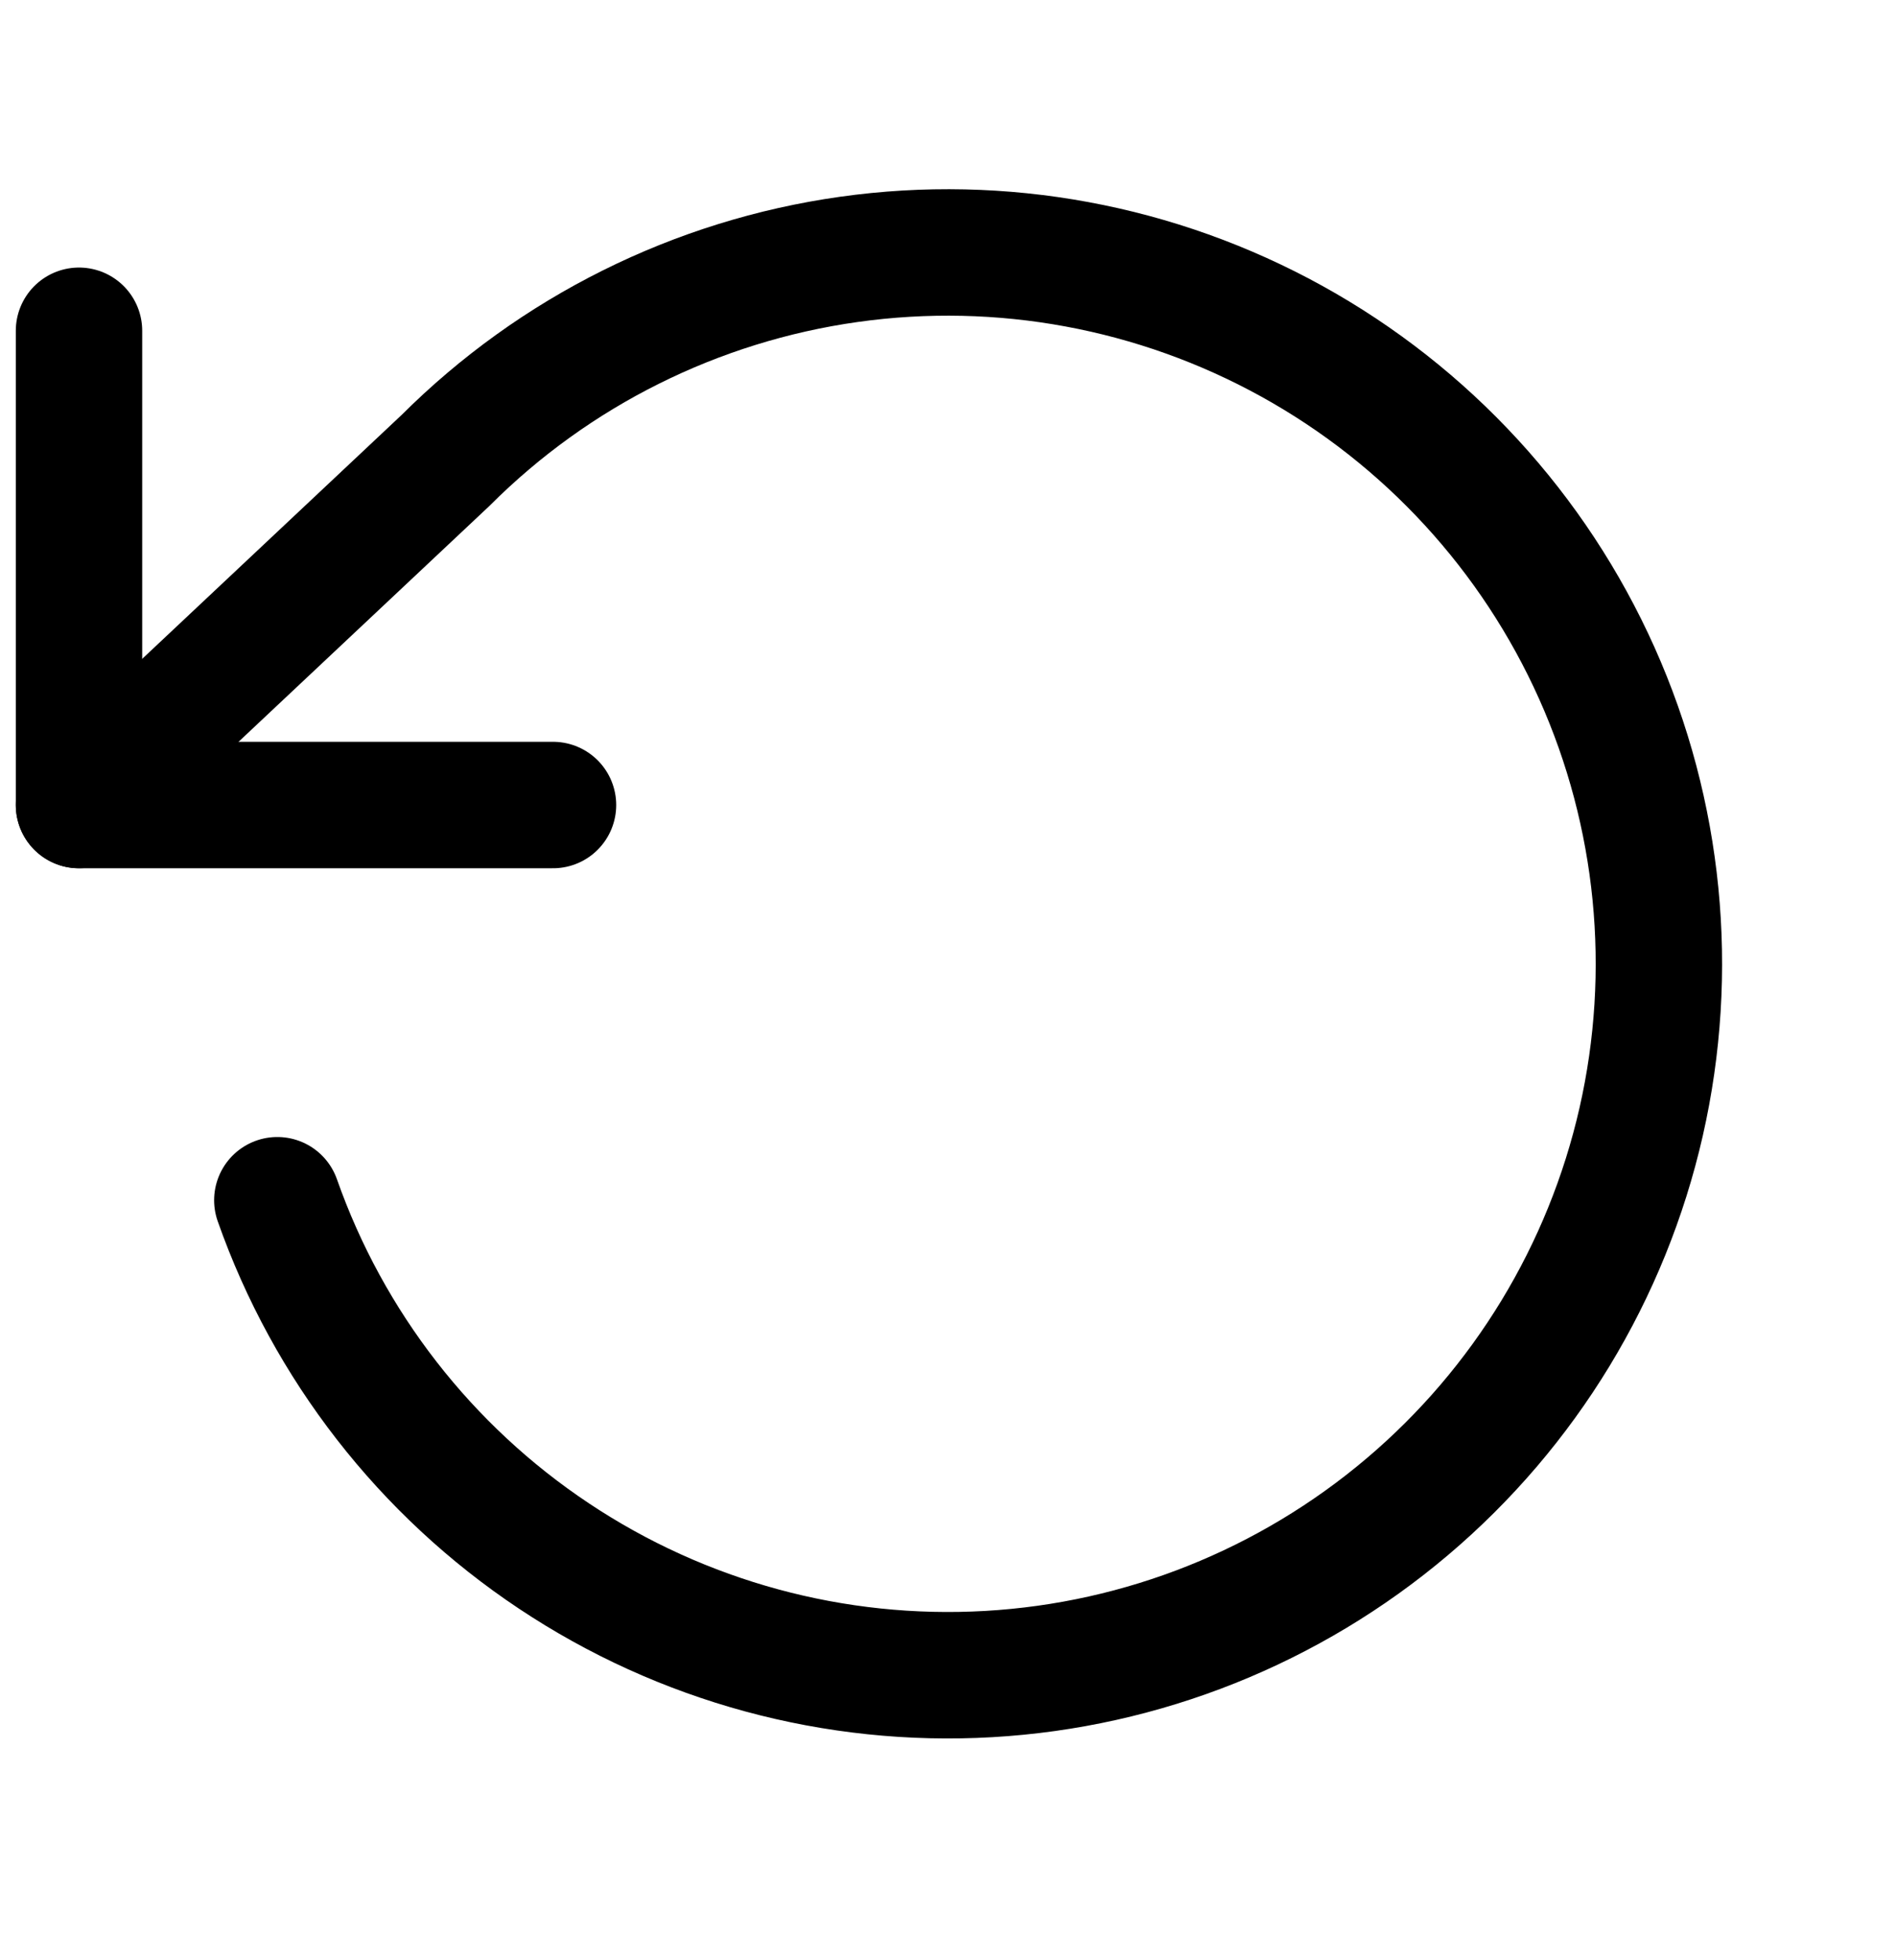 <svg width="30" height="31" viewBox="0 0 30 31" fill="none" xmlns="http://www.w3.org/2000/svg">
<path d="M1.25 5.231V12.731H8.75" stroke="black" stroke-width="2" stroke-linecap="round" stroke-linejoin="round"/>
<path d="M4.388 18.981C5.198 21.281 6.734 23.256 8.765 24.607C10.795 25.959 13.21 26.614 15.645 26.474C18.08 26.334 20.403 25.406 22.265 23.83C24.127 22.255 25.427 20.117 25.968 17.739C26.509 15.36 26.263 12.871 25.266 10.645C24.269 8.419 22.576 6.577 20.441 5.397C18.306 4.217 15.846 3.762 13.431 4.102C11.016 4.442 8.776 5.557 7.05 7.281L1.25 12.731" stroke="black" stroke-width="2" stroke-linecap="round" stroke-linejoin="round"/>
</svg>
